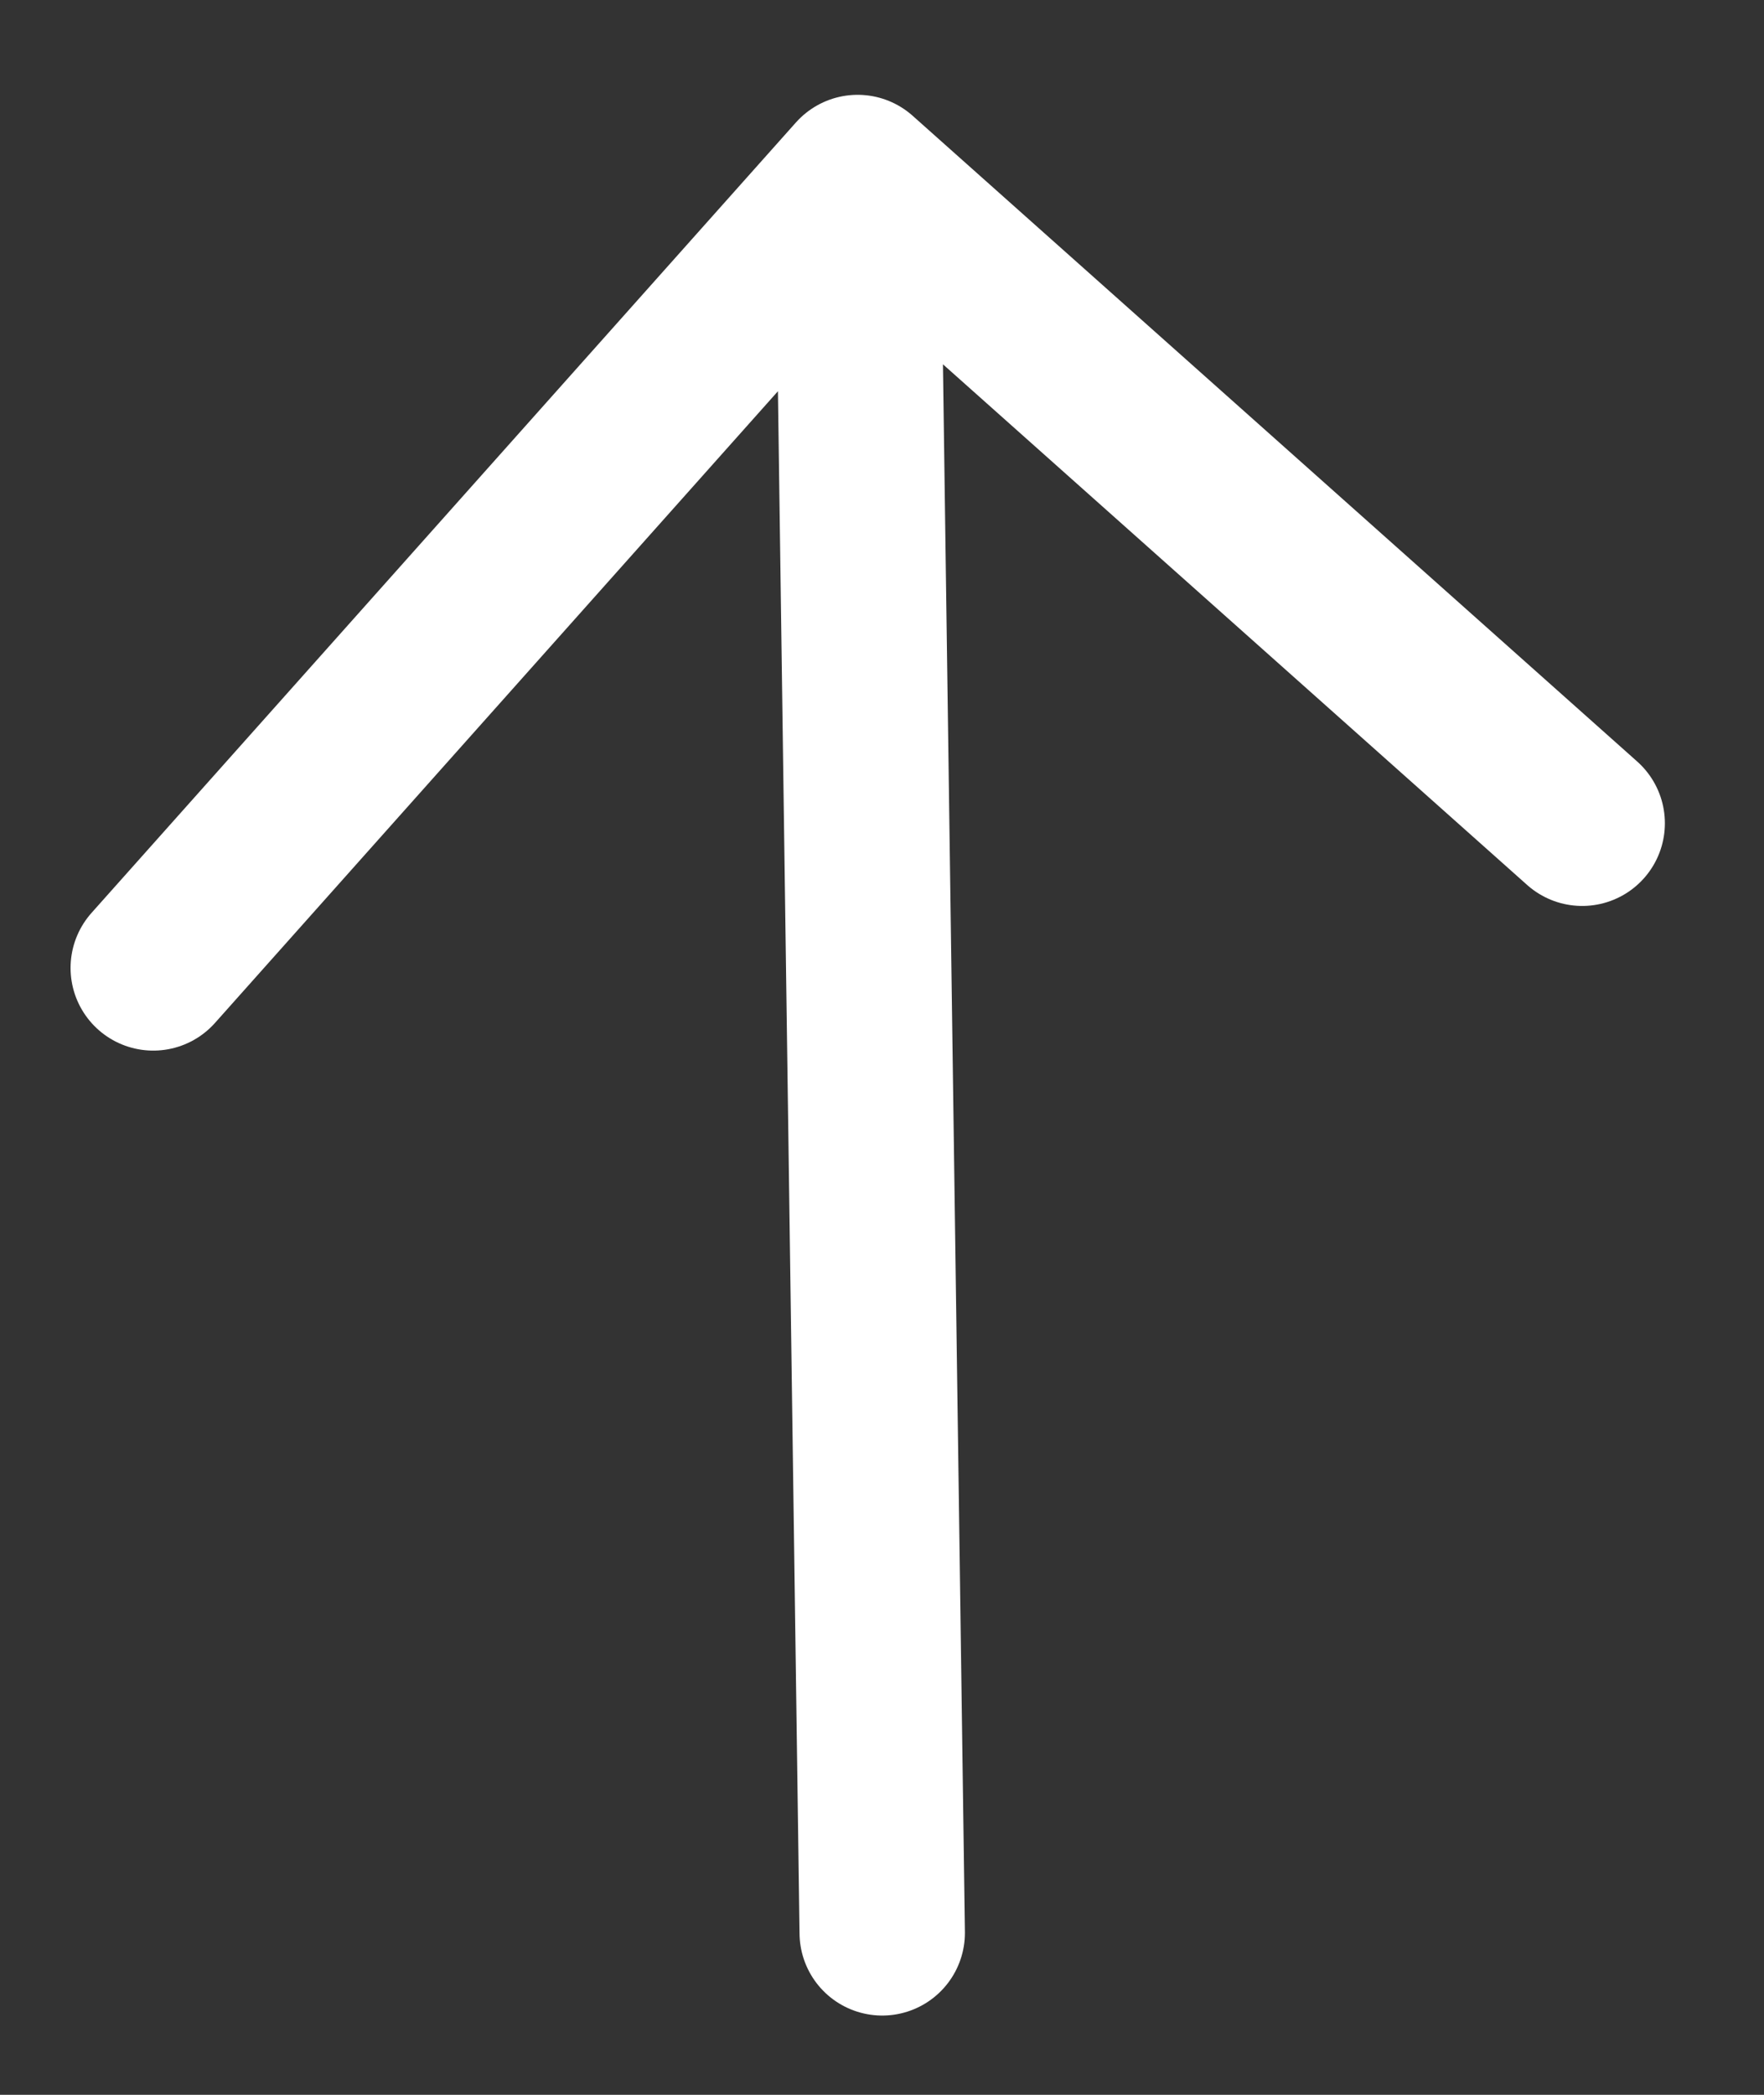 <svg width="16" height="19" viewBox="0 0 16 19" fill="none" xmlns="http://www.w3.org/2000/svg">
<rect x="0" y="0" width="16" height="19" fill="#333333" stroke="none"/>
<path d="M8.002 17.531L7.779 1.61M7.779 1.61L14.351 7.467M7.779 1.61L1.39 8.779" stroke="white" stroke-width="1.5" stroke-linecap="round" stroke-linejoin="round"/>
</svg>

